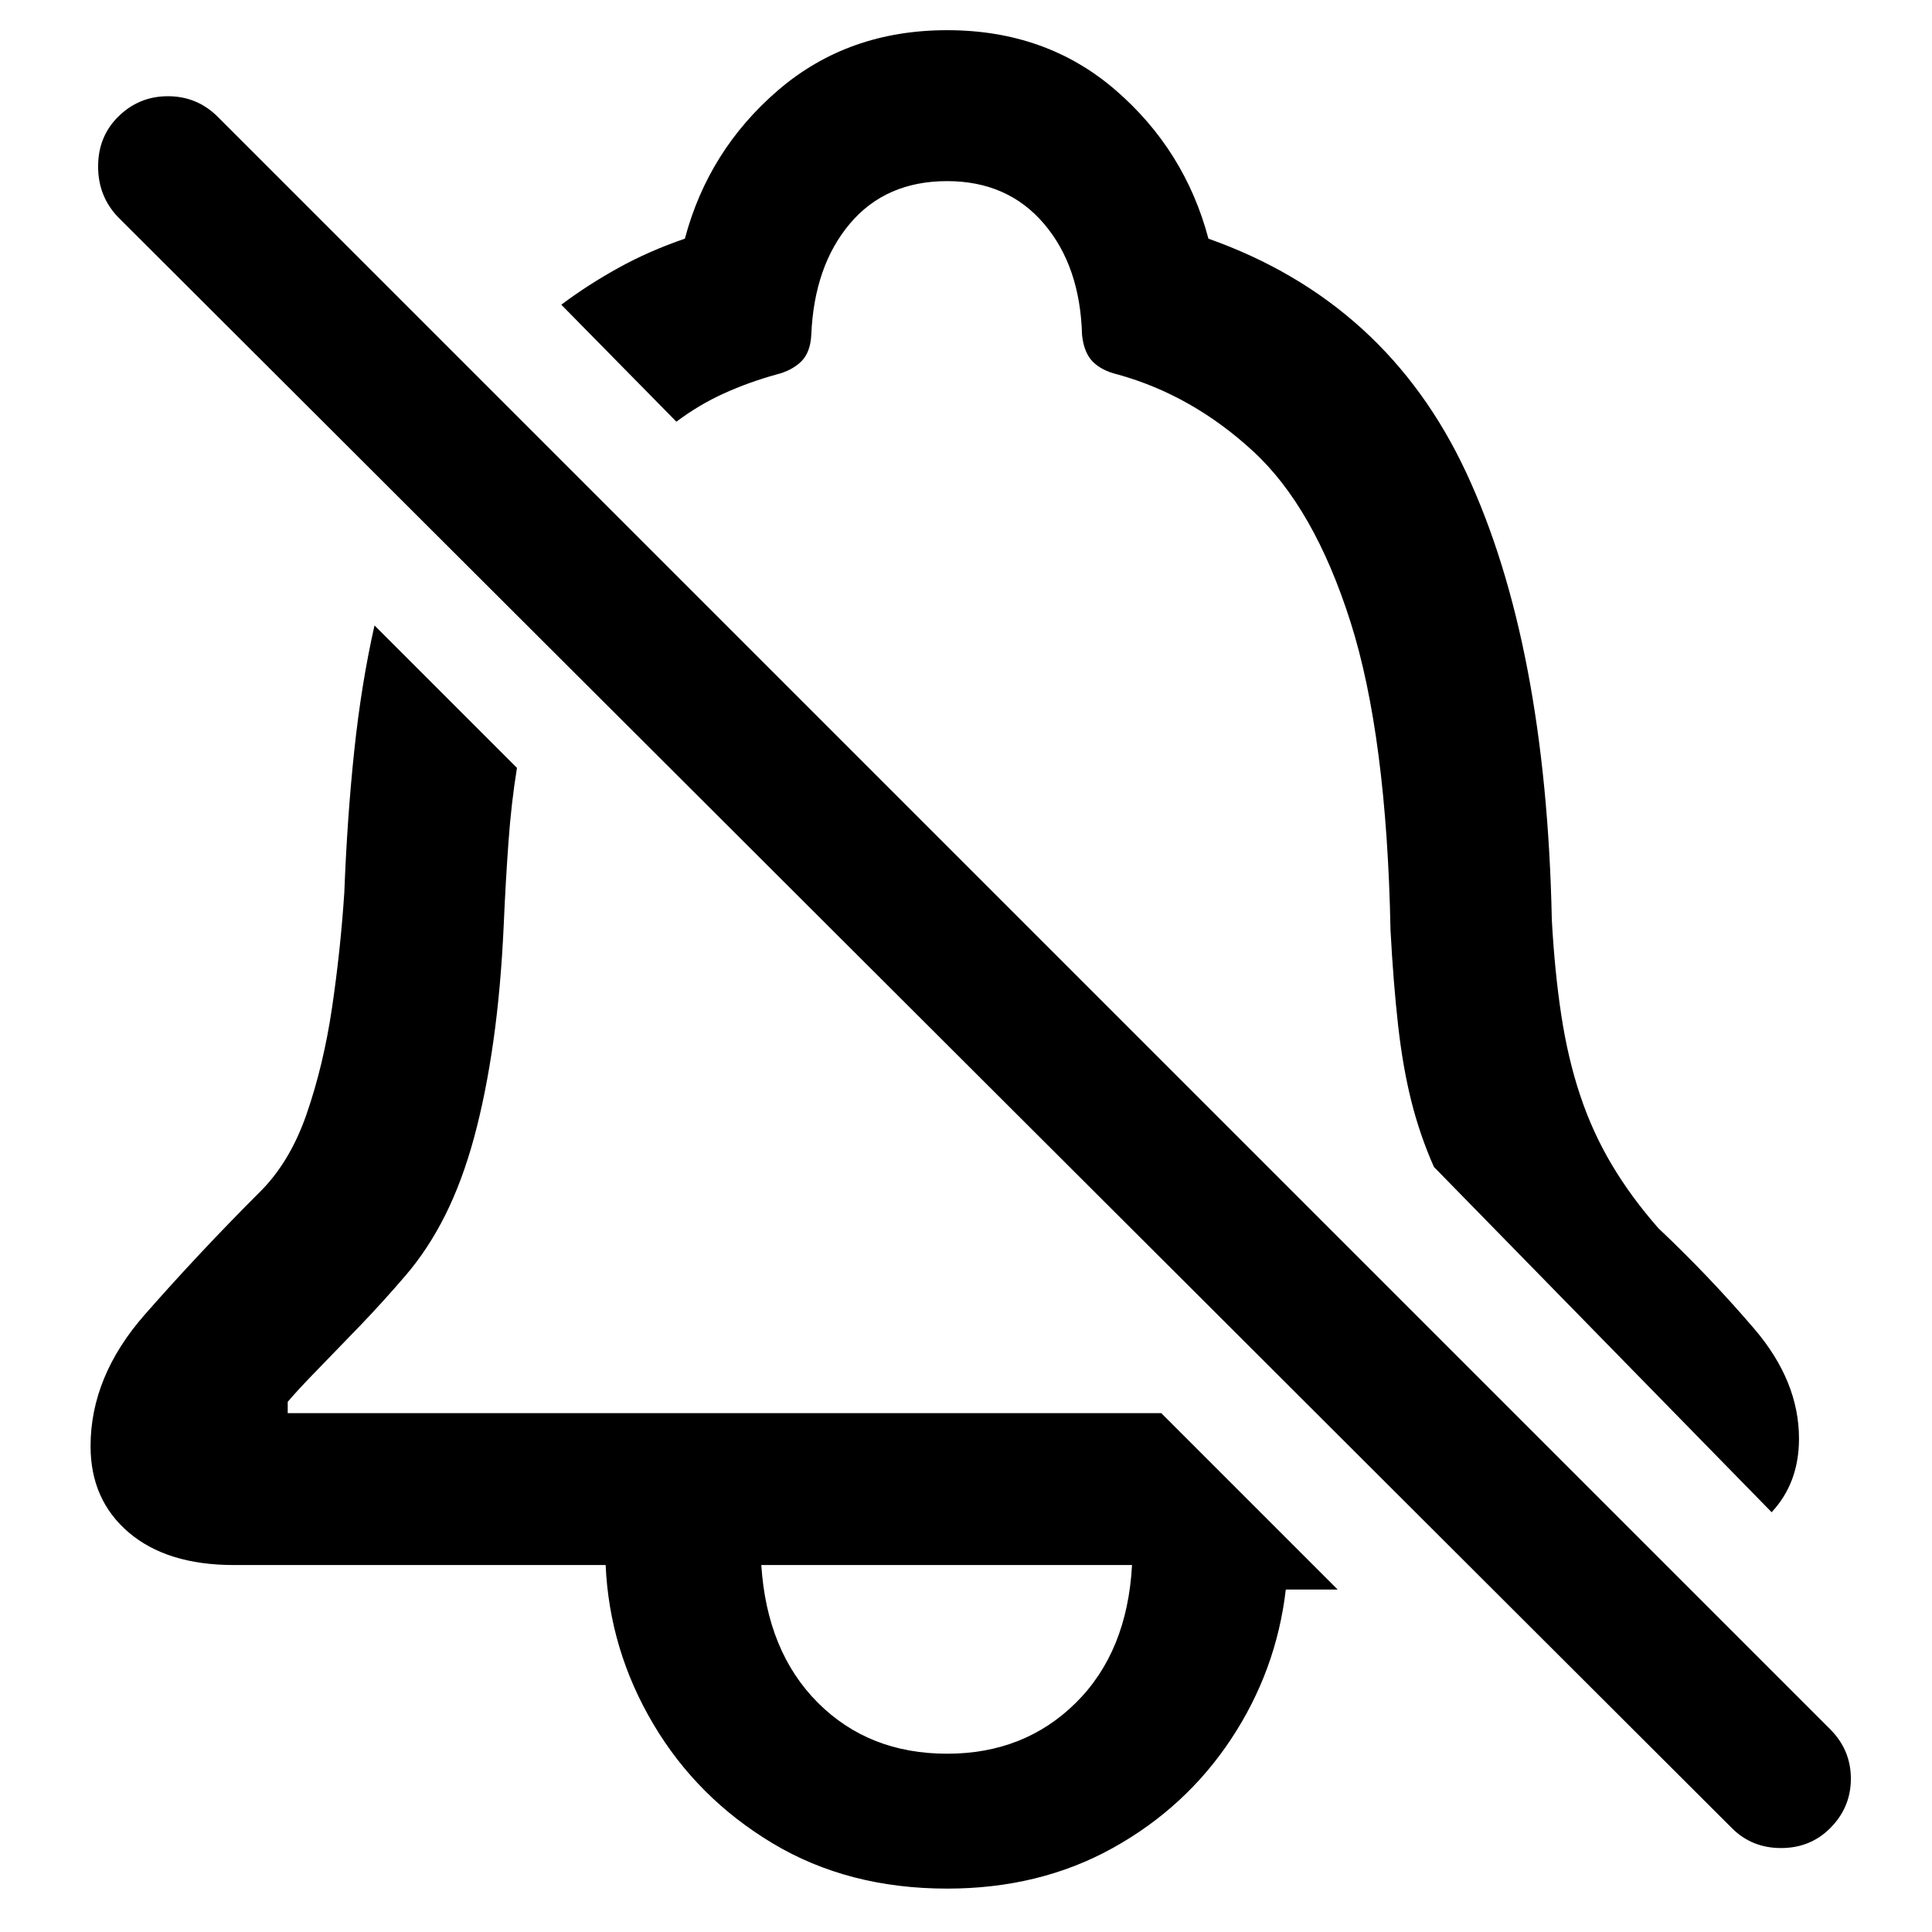 <?xml version="1.0" encoding="UTF-8"?>
<svg viewBox="0 0 128 128" version="1.1" xmlns="http://www.w3.org/2000/svg" xmlns:xlink="http://www.w3.org/1999/xlink">
    <title>bell</title>
    <g id="Page-1" stroke="none" stroke-width="1" fill="none" fill-rule="evenodd">
        <path d="M117.375,100.188 C118.583,98.896 119.188,97.271 119.188,95.312 C119.188,92.771 118.198,90.344 116.219,88.031 C114.24,85.719 112.125,83.5 109.875,81.375 C108.667,80 107.635,78.594 106.781,77.156 C105.927,75.719 105.229,74.188 104.688,72.562 C104.146,70.938 103.729,69.167 103.438,67.25 C103.146,65.333 102.938,63.229 102.812,60.938 C102.562,48.771 100.677,38.906 97.156,31.344 C93.635,23.781 87.938,18.604 80.062,15.812 C79.021,11.896 76.969,8.615 73.906,5.969 C70.844,3.323 67.125,2 62.75,2 C58.375,2 54.646,3.323 51.562,5.969 C48.479,8.615 46.417,11.896 45.375,15.812 C43.792,16.354 42.323,17 40.969,17.75 C39.615,18.5 38.354,19.312 37.188,20.188 L44.812,27.938 C45.812,27.188 46.865,26.562 47.969,26.062 C49.073,25.562 50.229,25.146 51.438,24.812 C52.104,24.646 52.646,24.365 53.062,23.969 C53.479,23.573 53.708,22.979 53.75,22.188 C53.875,19.146 54.729,16.688 56.312,14.812 C57.896,12.938 60.042,12 62.75,12 C65.417,12 67.552,12.938 69.156,14.812 C70.76,16.688 71.604,19.146 71.688,22.188 C71.771,22.979 72.01,23.573 72.406,23.969 C72.802,24.365 73.354,24.646 74.062,24.812 C77.354,25.729 80.344,27.427 83.031,29.906 C85.719,32.385 87.865,36.146 89.469,41.188 C91.073,46.229 91.958,53.042 92.125,61.625 C92.25,63.958 92.417,66.052 92.625,67.906 C92.833,69.76 93.125,71.438 93.5,72.938 C93.875,74.438 94.375,75.896 95,77.312 L117.375,100.188 Z M118,122.438 C119.292,122.438 120.375,122 121.25,121.125 C122.167,120.208 122.625,119.115 122.625,117.844 C122.625,116.573 122.167,115.479 121.25,114.562 L14.438,7.75 C13.521,6.833 12.417,6.375 11.125,6.375 C9.833,6.375 8.729,6.833 7.812,7.75 C6.938,8.625 6.5,9.719 6.5,11.031 C6.5,12.344 6.938,13.458 7.812,14.375 L114.75,121.125 C115.625,122 116.708,122.438 118,122.438 Z M62.75,125.125 C66.833,125.125 70.49,124.229 73.719,122.438 C76.948,120.646 79.562,118.24 81.562,115.219 C83.562,112.198 84.771,108.896 85.188,105.312 L88.625,105.312 L76.938,93.625 L19.062,93.625 L19.062,92.875 C19.521,92.333 20.177,91.625 21.031,90.75 C21.885,89.875 22.823,88.906 23.844,87.844 C24.865,86.781 25.875,85.667 26.875,84.5 C27.875,83.333 28.75,82 29.5,80.5 C30.25,79 30.885,77.292 31.406,75.375 C31.927,73.458 32.354,71.323 32.688,68.969 C33.021,66.615 33.25,64.042 33.375,61.25 C33.458,59.333 33.562,57.51 33.688,55.781 C33.812,54.052 34,52.417 34.25,50.875 L24.812,41.438 C24.229,44.021 23.781,46.792 23.469,49.75 C23.156,52.708 22.938,55.833 22.812,59.125 C22.646,61.667 22.375,64.208 22,66.75 C21.625,69.292 21.062,71.646 20.312,73.812 C19.562,75.979 18.5,77.729 17.125,79.062 C14.5,81.688 11.99,84.365 9.594,87.094 C7.198,89.823 6,92.729 6,95.812 C6,98.188 6.844,100.094 8.531,101.531 C10.219,102.969 12.542,103.688 15.5,103.688 L40.125,103.688 C40.292,107.438 41.344,110.948 43.281,114.219 C45.219,117.49 47.854,120.125 51.188,122.125 C54.521,124.125 58.375,125.125 62.75,125.125 Z M62.75,116.188 C59.292,116.188 56.438,115.062 54.188,112.812 C51.938,110.562 50.688,107.521 50.438,103.688 L75,103.688 C74.792,107.521 73.552,110.562 71.281,112.812 C69.01,115.062 66.167,116.188 62.75,116.188 Z" id="bell" fill="#000000" fill-rule="nonzero"></path>
    </g>
</svg>
